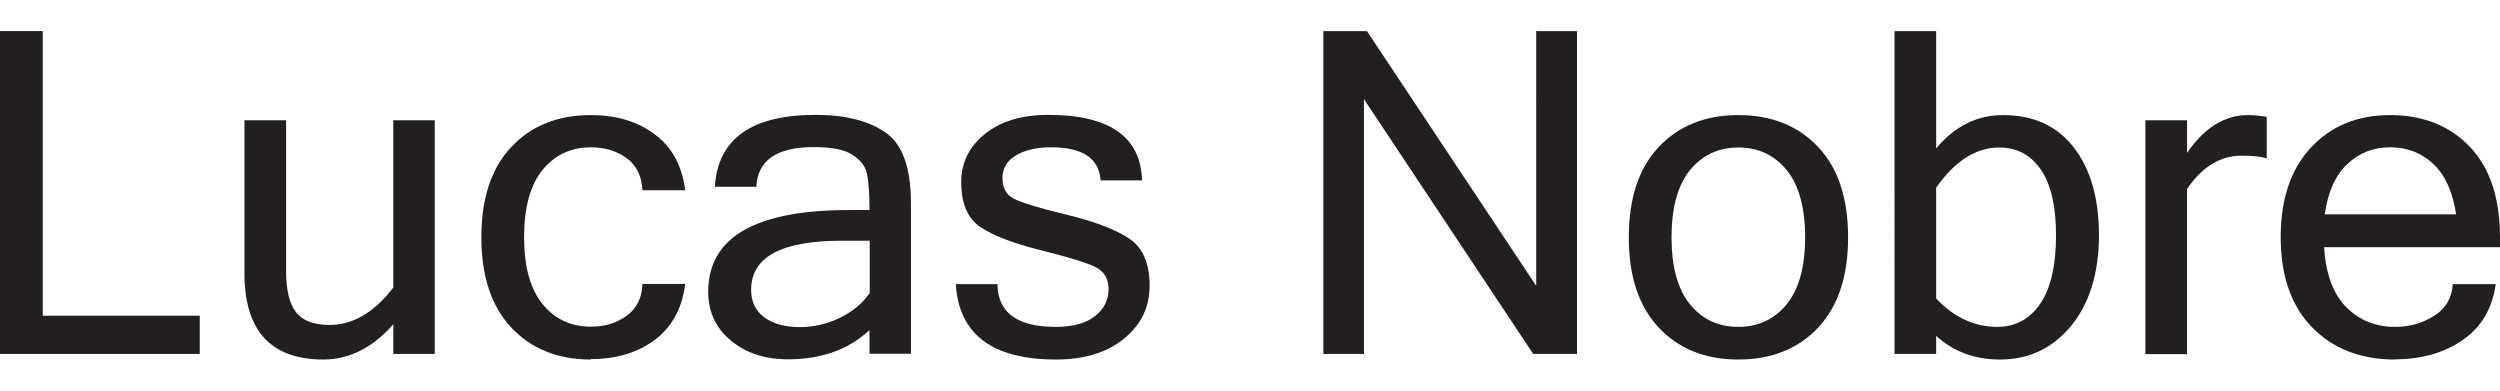 <?xml version="1.0" encoding="UTF-8"?>
<svg width="160" height="25" id="Layer_2" data-name="Layer 2" xmlns="http://www.w3.org/2000/svg" viewBox="0 0 116.39 15.29">
  <defs>
    <style>
      .cls-1 {
        fill: #231f20;
        stroke-width: 0px;
      }
    </style>
  </defs>
  <g id="Layer_1-2" data-name="Layer 1">
    <g>
      <path class="cls-1" d="m9.3,15.03H0V0h1.99v13.25h7.31v1.78Z"/>
      <path class="cls-1" d="m18.31,13.65c-.96,1.09-2.05,1.64-3.25,1.64-2.45,0-3.68-1.34-3.68-4.02v-7.12h1.94v7.03c0,.89.16,1.53.47,1.92s.83.58,1.56.58c1.08,0,2.07-.58,2.96-1.74v-7.79h1.93v10.88h-1.93v-1.38Z"/>
      <path class="cls-1" d="m27.51,15.29c-1.54,0-2.78-.5-3.71-1.49-.93-1-1.39-2.39-1.39-4.2s.46-3.21,1.39-4.2c.93-.99,2.16-1.49,3.71-1.49,1.19,0,2.18.3,2.98.9.8.6,1.27,1.47,1.41,2.6h-1.99c-.03-.65-.27-1.15-.73-1.49-.46-.34-1.02-.51-1.67-.51-.92,0-1.67.35-2.25,1.05-.57.7-.86,1.75-.86,3.13s.29,2.42.86,3.12c.57.7,1.32,1.05,2.25,1.05.65,0,1.2-.17,1.67-.51.46-.34.71-.83.73-1.48h1.99c-.14,1.13-.61,2-1.41,2.6-.8.6-1.79.9-2.98.9Z"/>
      <path class="cls-1" d="m40.49,13.91c-.98.92-2.25,1.37-3.8,1.37-1.08,0-1.97-.29-2.67-.88-.7-.58-1.05-1.34-1.05-2.26,0-2.54,2.19-3.81,6.57-3.81h.94c0-.78-.04-1.34-.12-1.7s-.31-.64-.69-.88-.97-.35-1.79-.35c-1.72,0-2.61.62-2.67,1.85h-1.93c.14-2.24,1.71-3.35,4.7-3.35,1.39,0,2.48.28,3.26.83s1.17,1.64,1.17,3.26v7.03h-1.93v-1.12Zm0-1.74v-2.41h-1.32c-2.8,0-4.2.76-4.2,2.29,0,.55.21.98.62,1.28.41.3.96.45,1.66.45.64,0,1.25-.14,1.85-.43s1.06-.68,1.4-1.17Z"/>
      <path class="cls-1" d="m49.17,15.29c-2.97,0-4.53-1.17-4.67-3.51h1.94c.01,1.33.92,1.99,2.71,1.99.8,0,1.41-.17,1.83-.5.42-.33.63-.75.63-1.25s-.21-.84-.62-1.04-1.26-.46-2.54-.78c-1.28-.32-2.22-.68-2.81-1.08s-.89-1.09-.89-2.09c0-.9.37-1.65,1.1-2.24.73-.59,1.72-.89,2.95-.89,2.85,0,4.31,1.02,4.37,3.05h-1.93c-.07-1.03-.84-1.54-2.31-1.54-.65,0-1.19.12-1.62.37s-.64.6-.64,1.08c0,.42.16.73.49.92.33.19,1.15.44,2.47.76,1.32.32,2.29.69,2.93,1.11s.96,1.16.96,2.19-.39,1.81-1.18,2.47c-.79.65-1.85.98-3.18.98Z"/>
      <path class="cls-1" d="m73.42,15.03h-2.04l-7.88-11.86v11.86h-1.89V0h2.03l7.88,11.86V0h1.9v15.03Z"/>
      <path class="cls-1" d="m80.93,3.91c1.55,0,2.79.5,3.72,1.49.93.99,1.39,2.39,1.39,4.2s-.46,3.2-1.39,4.2c-.93.99-2.17,1.49-3.72,1.49s-2.78-.5-3.71-1.49c-.93-1-1.39-2.39-1.39-4.2s.46-3.21,1.39-4.2c.93-.99,2.16-1.49,3.71-1.49Zm0,9.86c.92,0,1.67-.35,2.25-1.05.57-.7.86-1.74.86-3.12s-.29-2.43-.86-3.13c-.57-.7-1.32-1.05-2.25-1.05s-1.67.35-2.25,1.05c-.57.7-.86,1.75-.86,3.13s.29,2.42.86,3.12c.57.7,1.32,1.05,2.25,1.05Z"/>
      <path class="cls-1" d="m90.14,5.46c.86-1.03,1.9-1.55,3.11-1.55,1.42,0,2.52.5,3.3,1.51.78,1.01,1.17,2.37,1.17,4.09s-.44,3.19-1.31,4.23c-.87,1.04-1.97,1.55-3.3,1.55-1.18,0-2.17-.37-2.97-1.1v.84h-1.94V0h1.94v5.46Zm0,6.99c.83.88,1.78,1.32,2.85,1.32.83,0,1.5-.36,1.99-1.07.49-.71.74-1.78.74-3.19,0-1.34-.23-2.36-.7-3.05s-1.11-1.04-1.95-1.04c-1.07,0-2.05.62-2.93,1.87v5.17Z"/>
      <path class="cls-1" d="m105.53,5.92c-.27-.08-.67-.12-1.18-.12-.98,0-1.83.52-2.53,1.55v7.69h-1.94V4.15h1.94v1.52c.81-1.18,1.76-1.76,2.83-1.76.27,0,.57.03.88.08v1.93Z"/>
      <path class="cls-1" d="m111.5,15.29c-1.6,0-2.88-.5-3.86-1.5-.97-1-1.46-2.4-1.46-4.19s.47-3.17,1.41-4.18c.94-1.01,2.17-1.51,3.69-1.51s2.79.5,3.72,1.49c.93.99,1.39,2.39,1.39,4.2v.46h-8.19c.08,1.26.43,2.19,1.04,2.8.61.61,1.37.91,2.26.91.68,0,1.29-.17,1.83-.52.54-.34.83-.84.86-1.47h2c-.15,1.12-.66,1.99-1.52,2.59s-1.92.91-3.16.91Zm2.85-6.75c-.16-1.05-.51-1.83-1.06-2.35s-1.22-.78-2.01-.78-1.44.26-1.99.77-.91,1.3-1.06,2.35h6.11Z"/>
    </g>
  </g>
</svg>